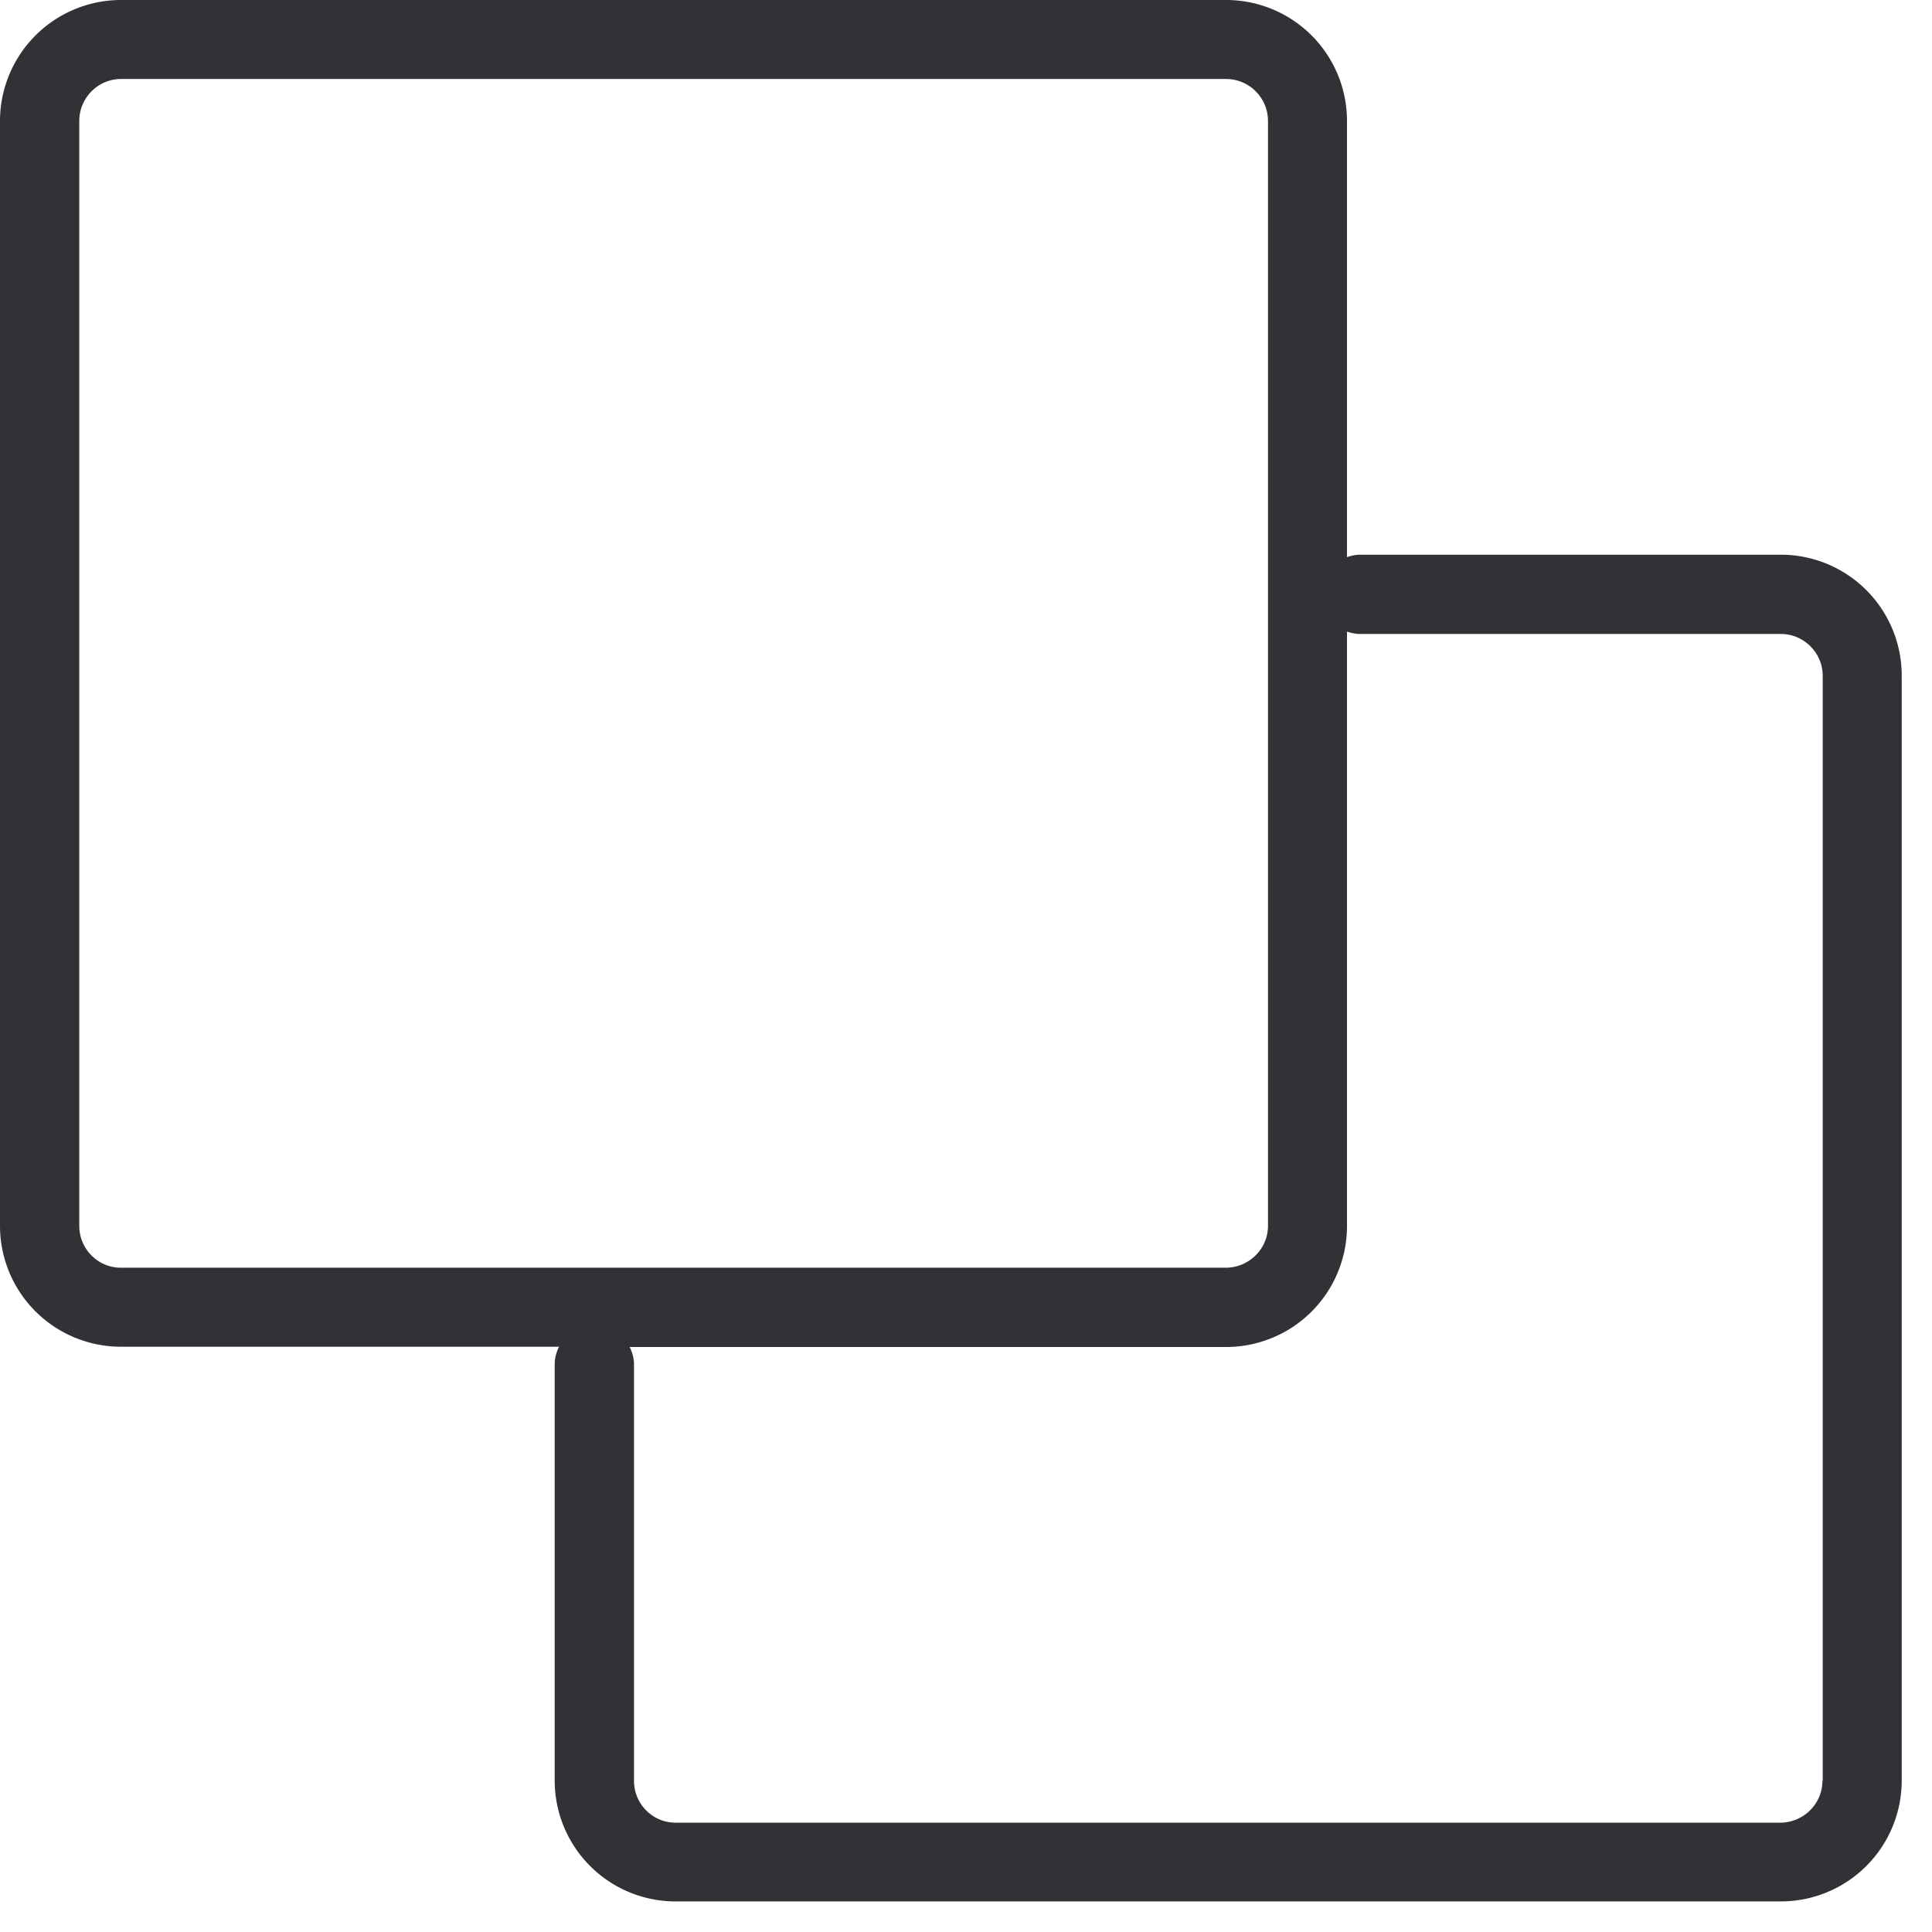<svg width="64" height="64" xmlns="http://www.w3.org/2000/svg"><path d="M60.37 58.99c0 .761-.619 1.38-1.39 1.389H22.382c-.762 0-1.38-.619-1.38-1.39V45.194c0-.197-.054-.394-.144-.573h19.756a4.005 4.005 0 004.007-4.007V20.921c.125.045.26.072.394.08H58.99c.762 0 1.39.62 1.39 1.39v36.598h-.01zM2.626 40.613V4.007c0-.762.619-1.39 1.38-1.39h36.608c.762 0 1.39.619 1.39 1.39v36.598c0 .762-.62 1.38-1.39 1.39H4.007c-.762 0-1.38-.62-1.38-1.381zM58.99 18.375H45.015a1.47 1.47 0 00-.394.081V4.006A4.005 4.005 0 0040.614 0H4.007A4.011 4.011 0 000 4.007v36.598a4.005 4.005 0 004.007 4.007h14.512c-.09.179-.144.376-.144.573V58.98a4.005 4.005 0 004.007 4.007H58.99a4.005 4.005 0 004.007-4.007V22.382a4.005 4.005 0 00-4.007-4.007z" fill="#313235" fill-rule="nonzero"/></svg>